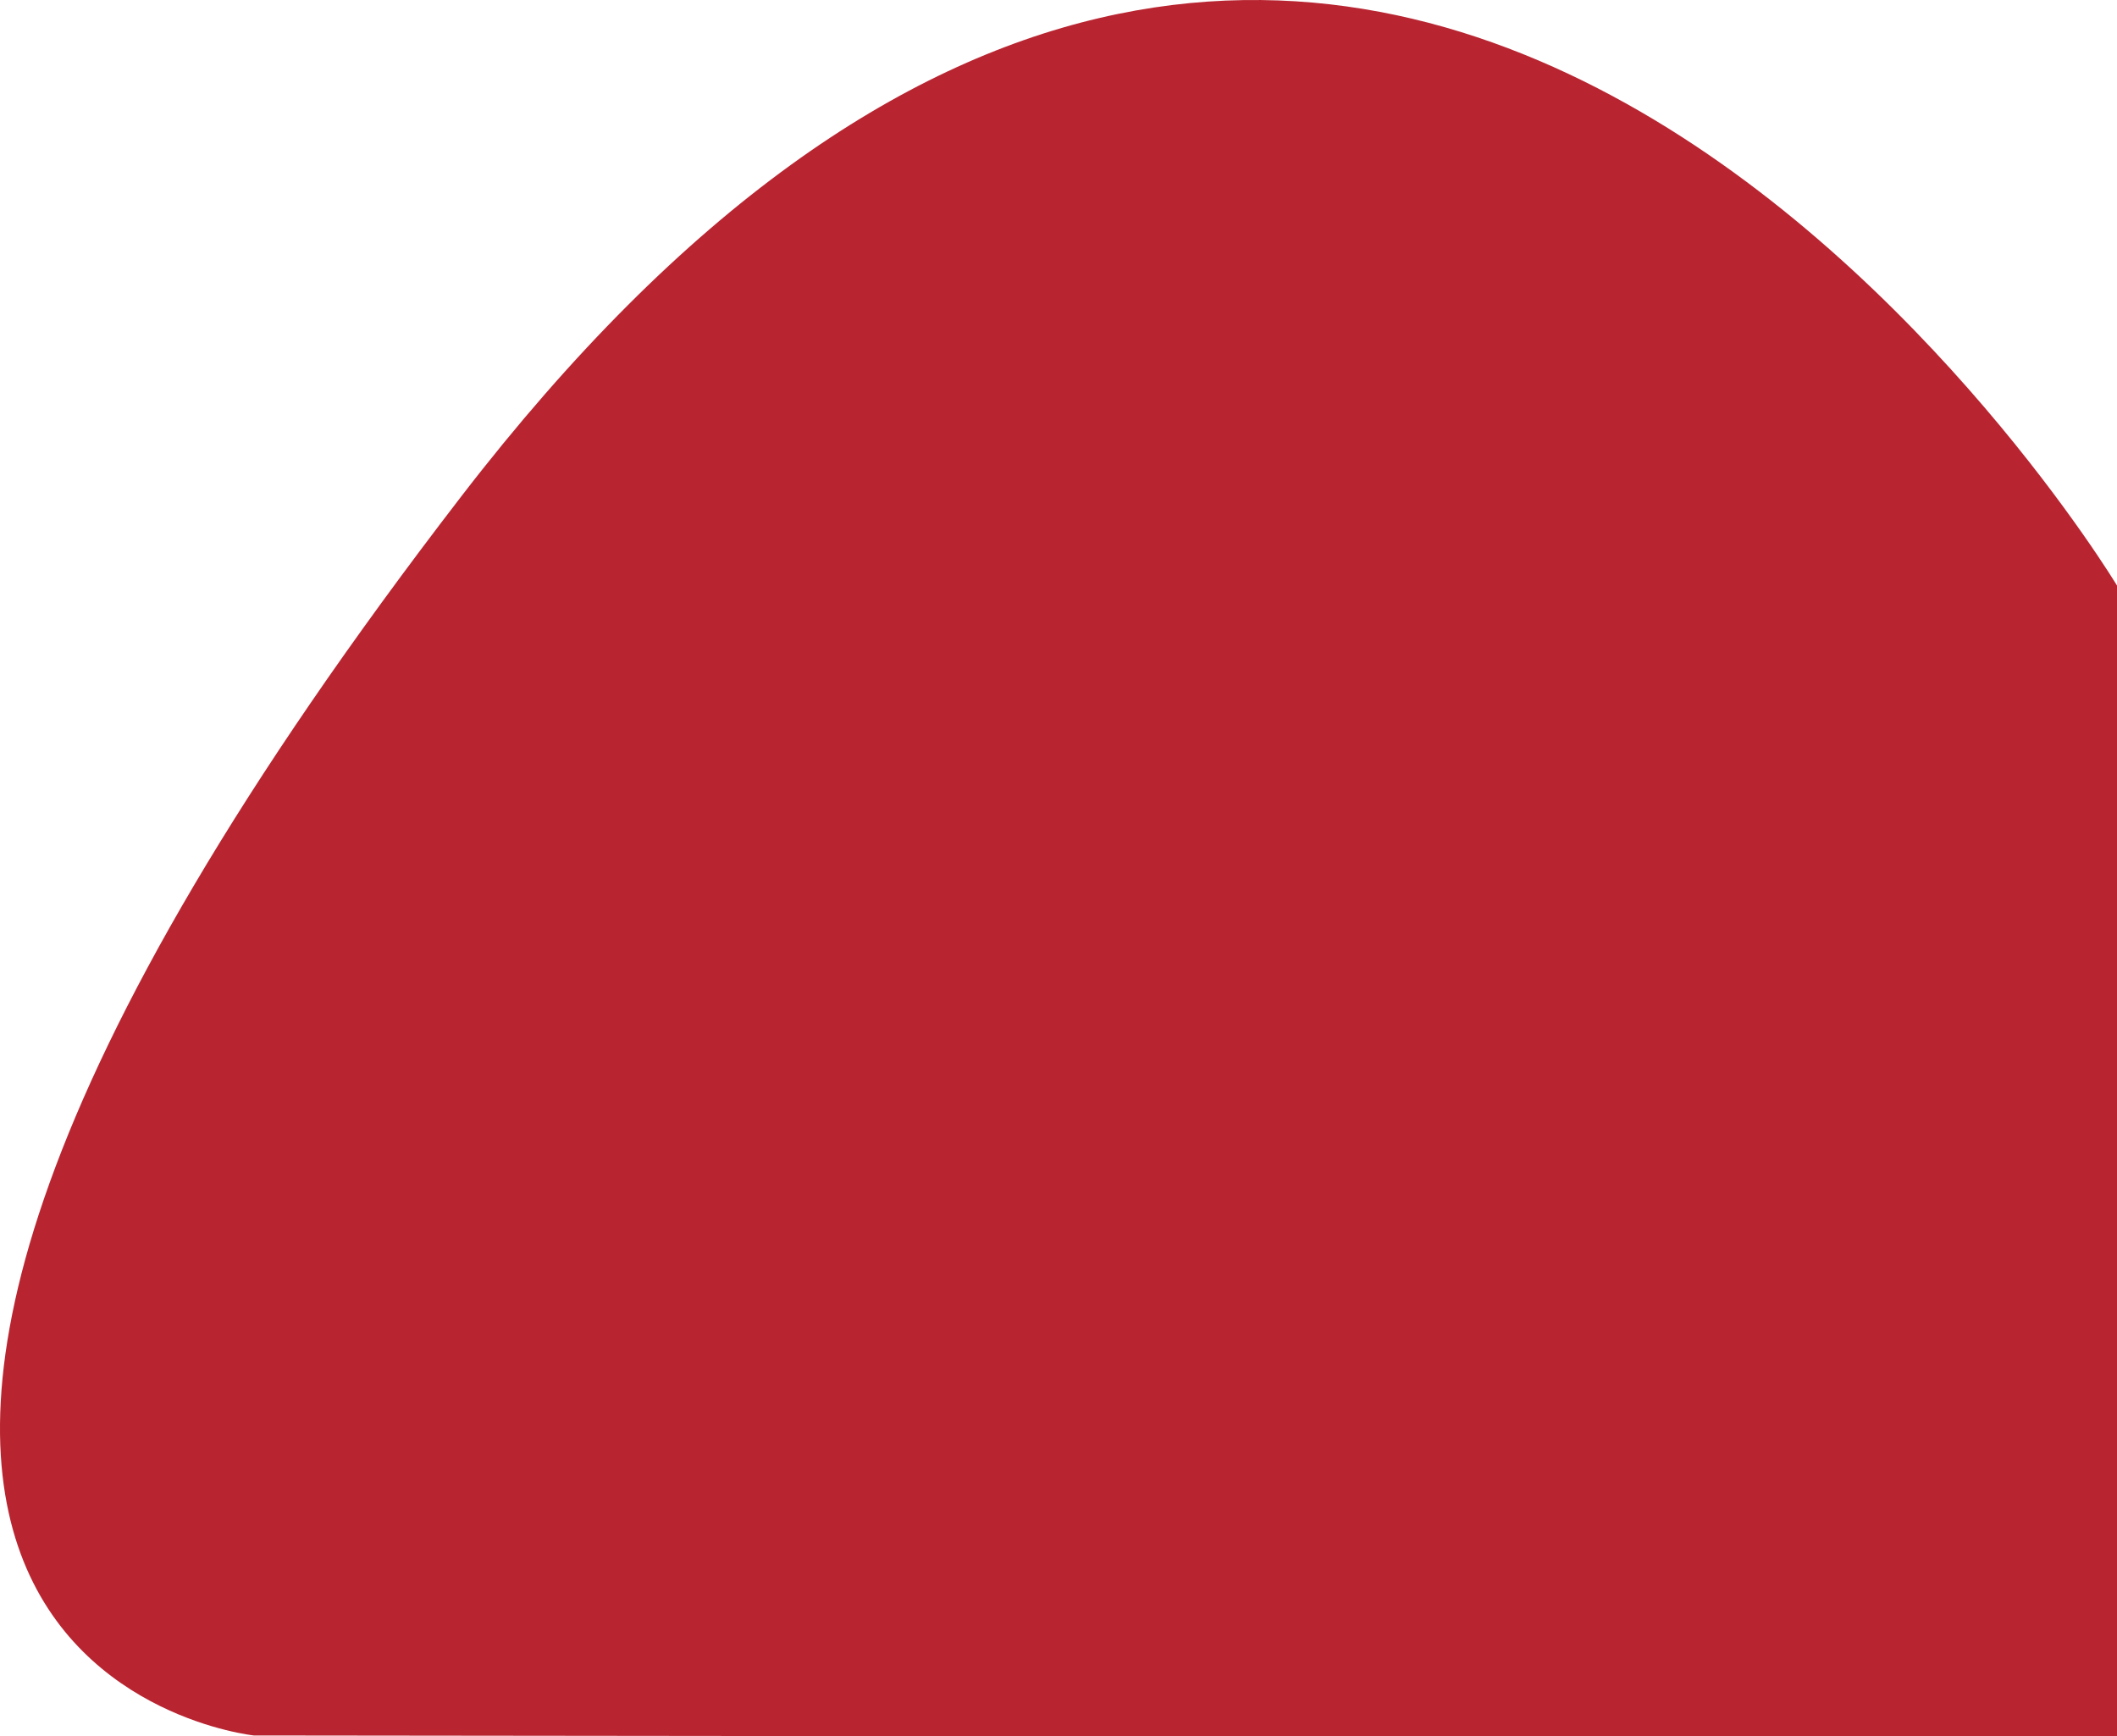 <?xml version="1.0" encoding="utf-8"?>
<!-- Generator: Adobe Illustrator 17.0.0, SVG Export Plug-In . SVG Version: 6.00 Build 0)  -->
<!DOCTYPE svg PUBLIC "-//W3C//DTD SVG 1.1//EN" "http://www.w3.org/Graphics/SVG/1.1/DTD/svg11.dtd">
<svg version="1.1" id="Layer_1" xmlns="http://www.w3.org/2000/svg" xmlns:xlink="http://www.w3.org/1999/xlink" x="0px" y="0px"
	 width="328.972px" height="269.801px" viewBox="0 0 328.972 269.801" enable-background="new 0 0 328.972 269.801"
	 xml:space="preserve">
<g>
	<path fill="#B82531" d="M39.449,269.674c0,0-107.399-11.19,32.216-192.52s257.307,13.835,257.307,13.835v179L39.449,269.674"/>
</g>
</svg>
